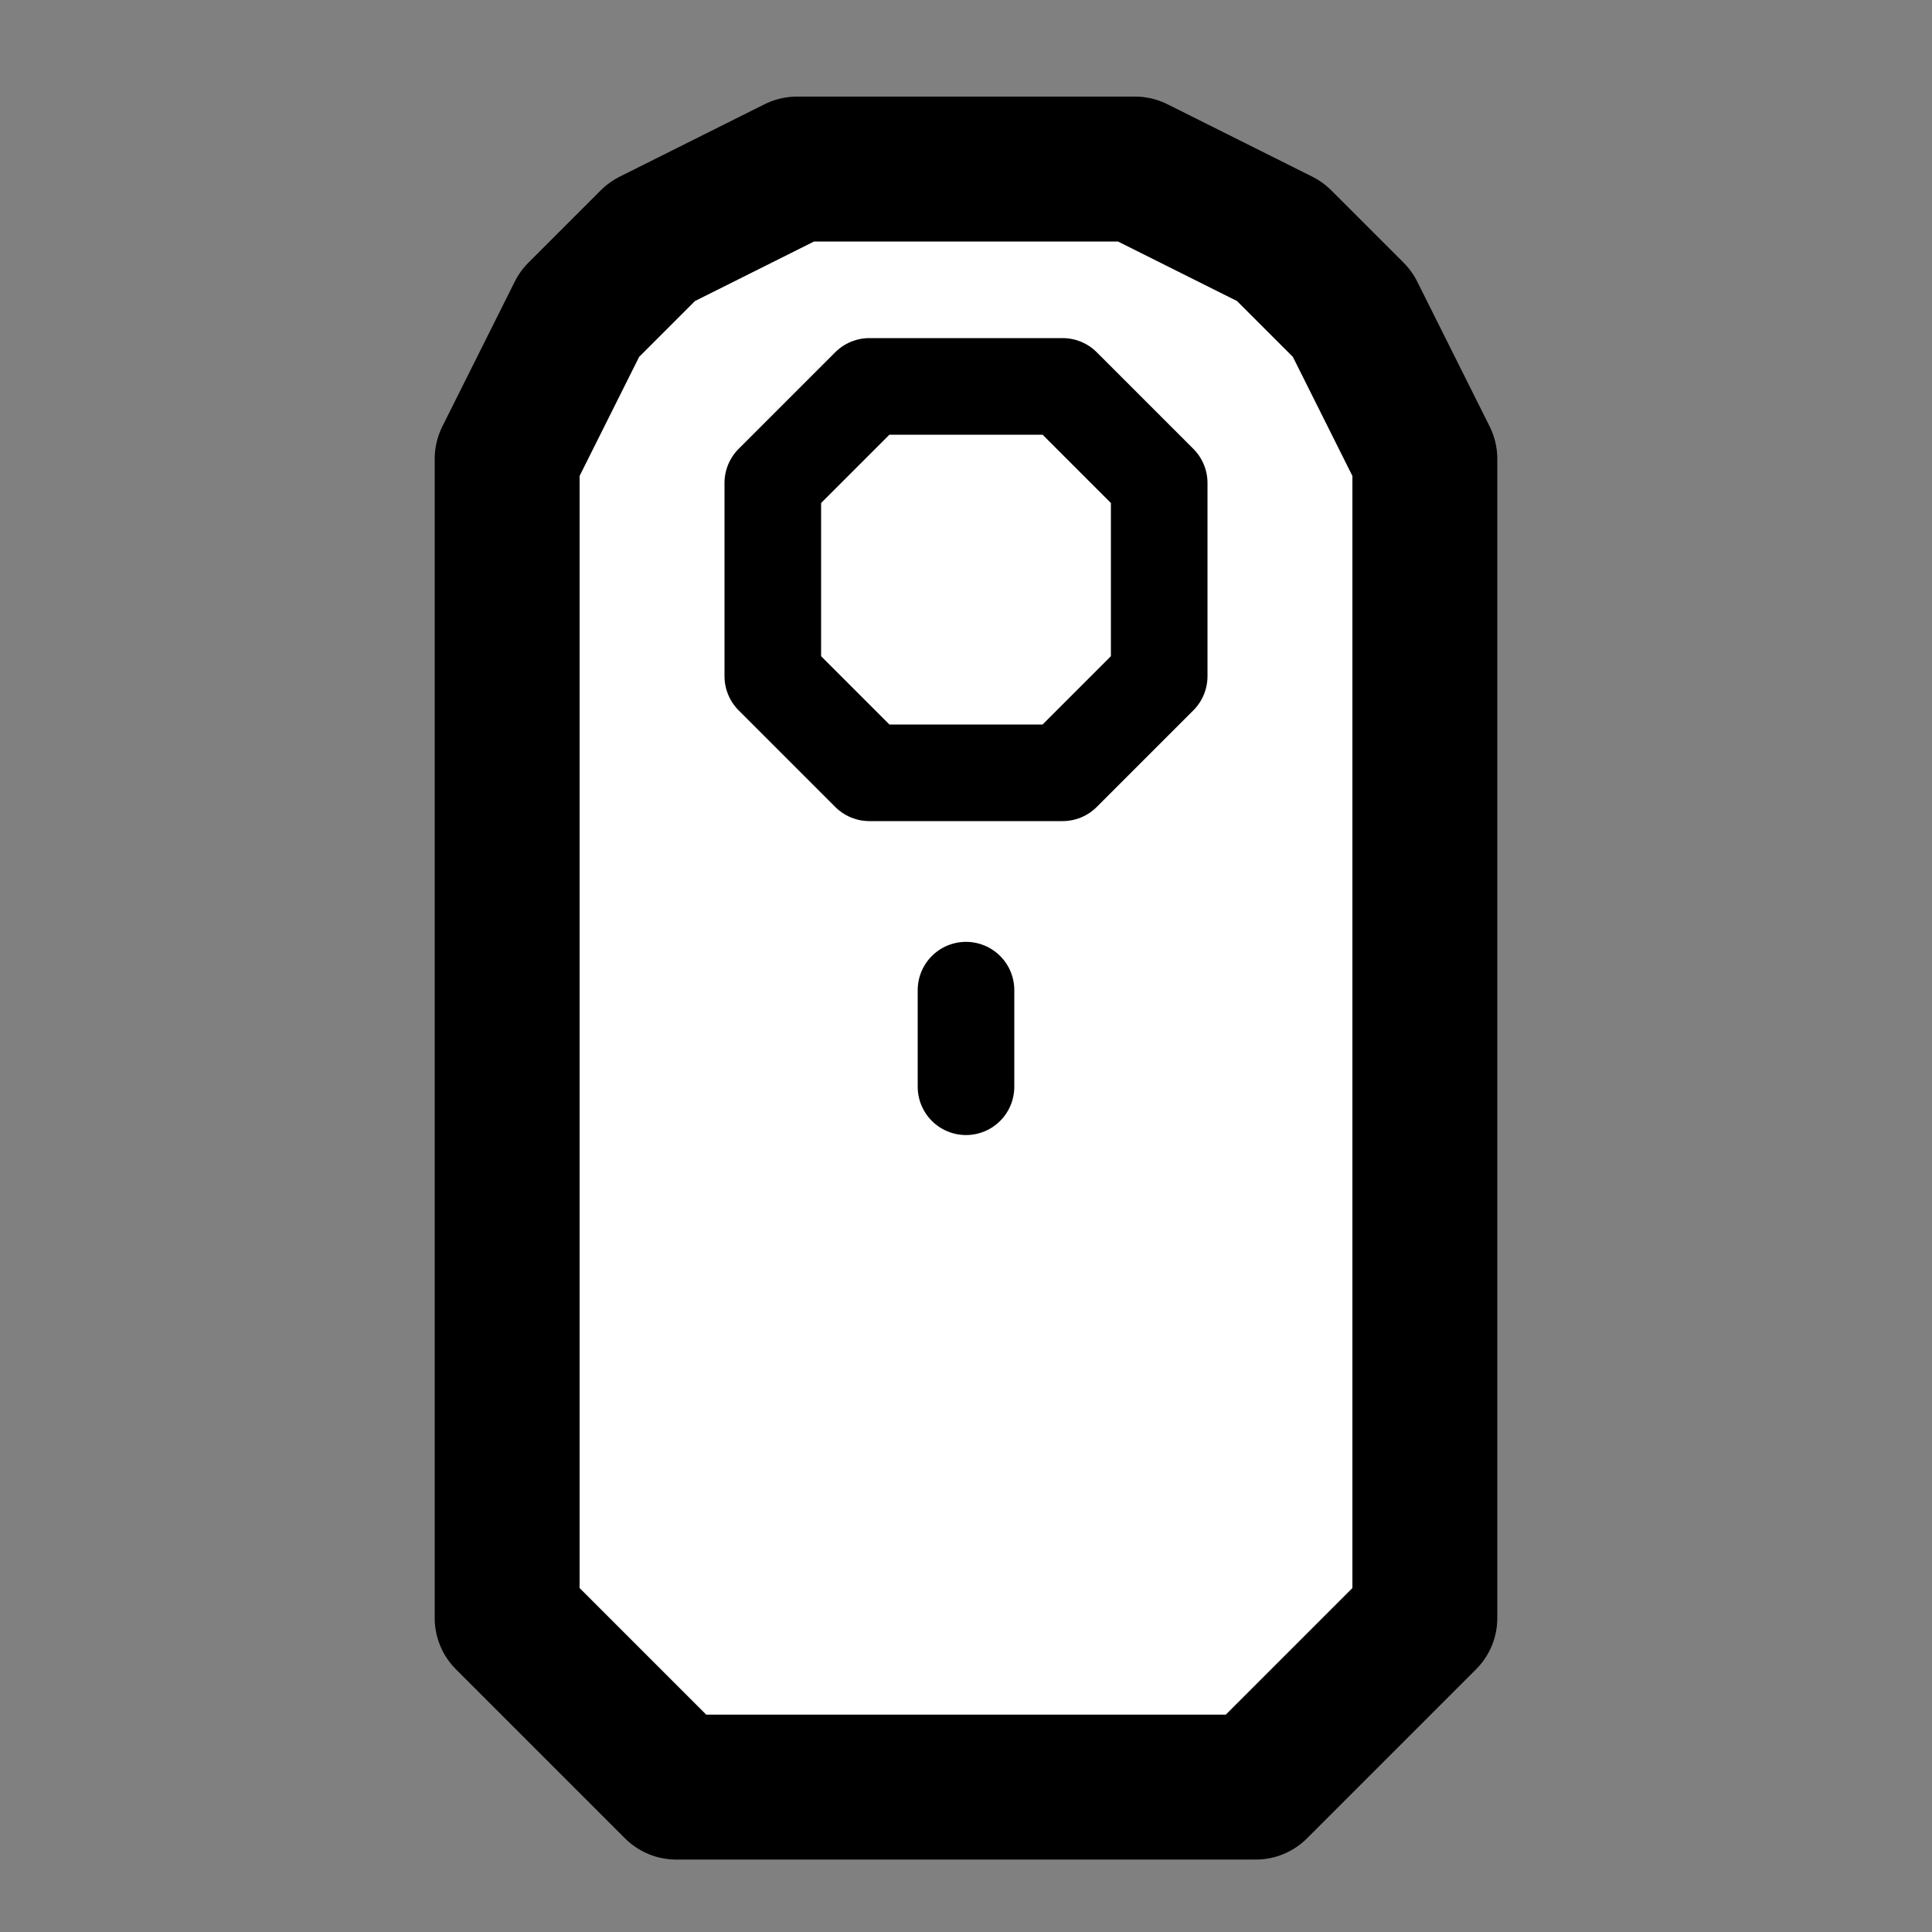 <?xml version="1.0" encoding="UTF-8" standalone="no"?>
<svg width="80" height="80" version="1.1" viewBox="0 0 80 80" xml:space="preserve" id="svg7"
  xmlns="http://www.w3.org/2000/svg" xmlns:svg="http://www.w3.org/2000/svg">
  <rect x="0" y="0" width="80" height="80" fill="#808080" stroke="none"/>
  <path style="fill:#ffffff;stroke:#000000;stroke-width:6;stroke-stroke-linecap:round;stroke-linejoin:round;stroke-dasharray:none"
    d="M 47,7 H 33 l -6,3 -3,3 -3,6 v 48 l 7,7 h 24 l 7,-7 V 19 l -3,-6 -3,-3 z" />
  <path style="fill:none;stroke:#000000;stroke-width:4;stroke-linecap:round;stroke-linejoin:round;stroke-dasharray:none"
    d="m 32,20 4,-4 h 8 l 4,4 v 8 l -4,4 h -8 l -4,-4 z" />
  <path style="fill:none;stroke:#000000;stroke-width:4;stroke-linecap:round;stroke-linejoin:round;stroke-dasharray:none"
    d="m 40,41 v 4" />
</svg>